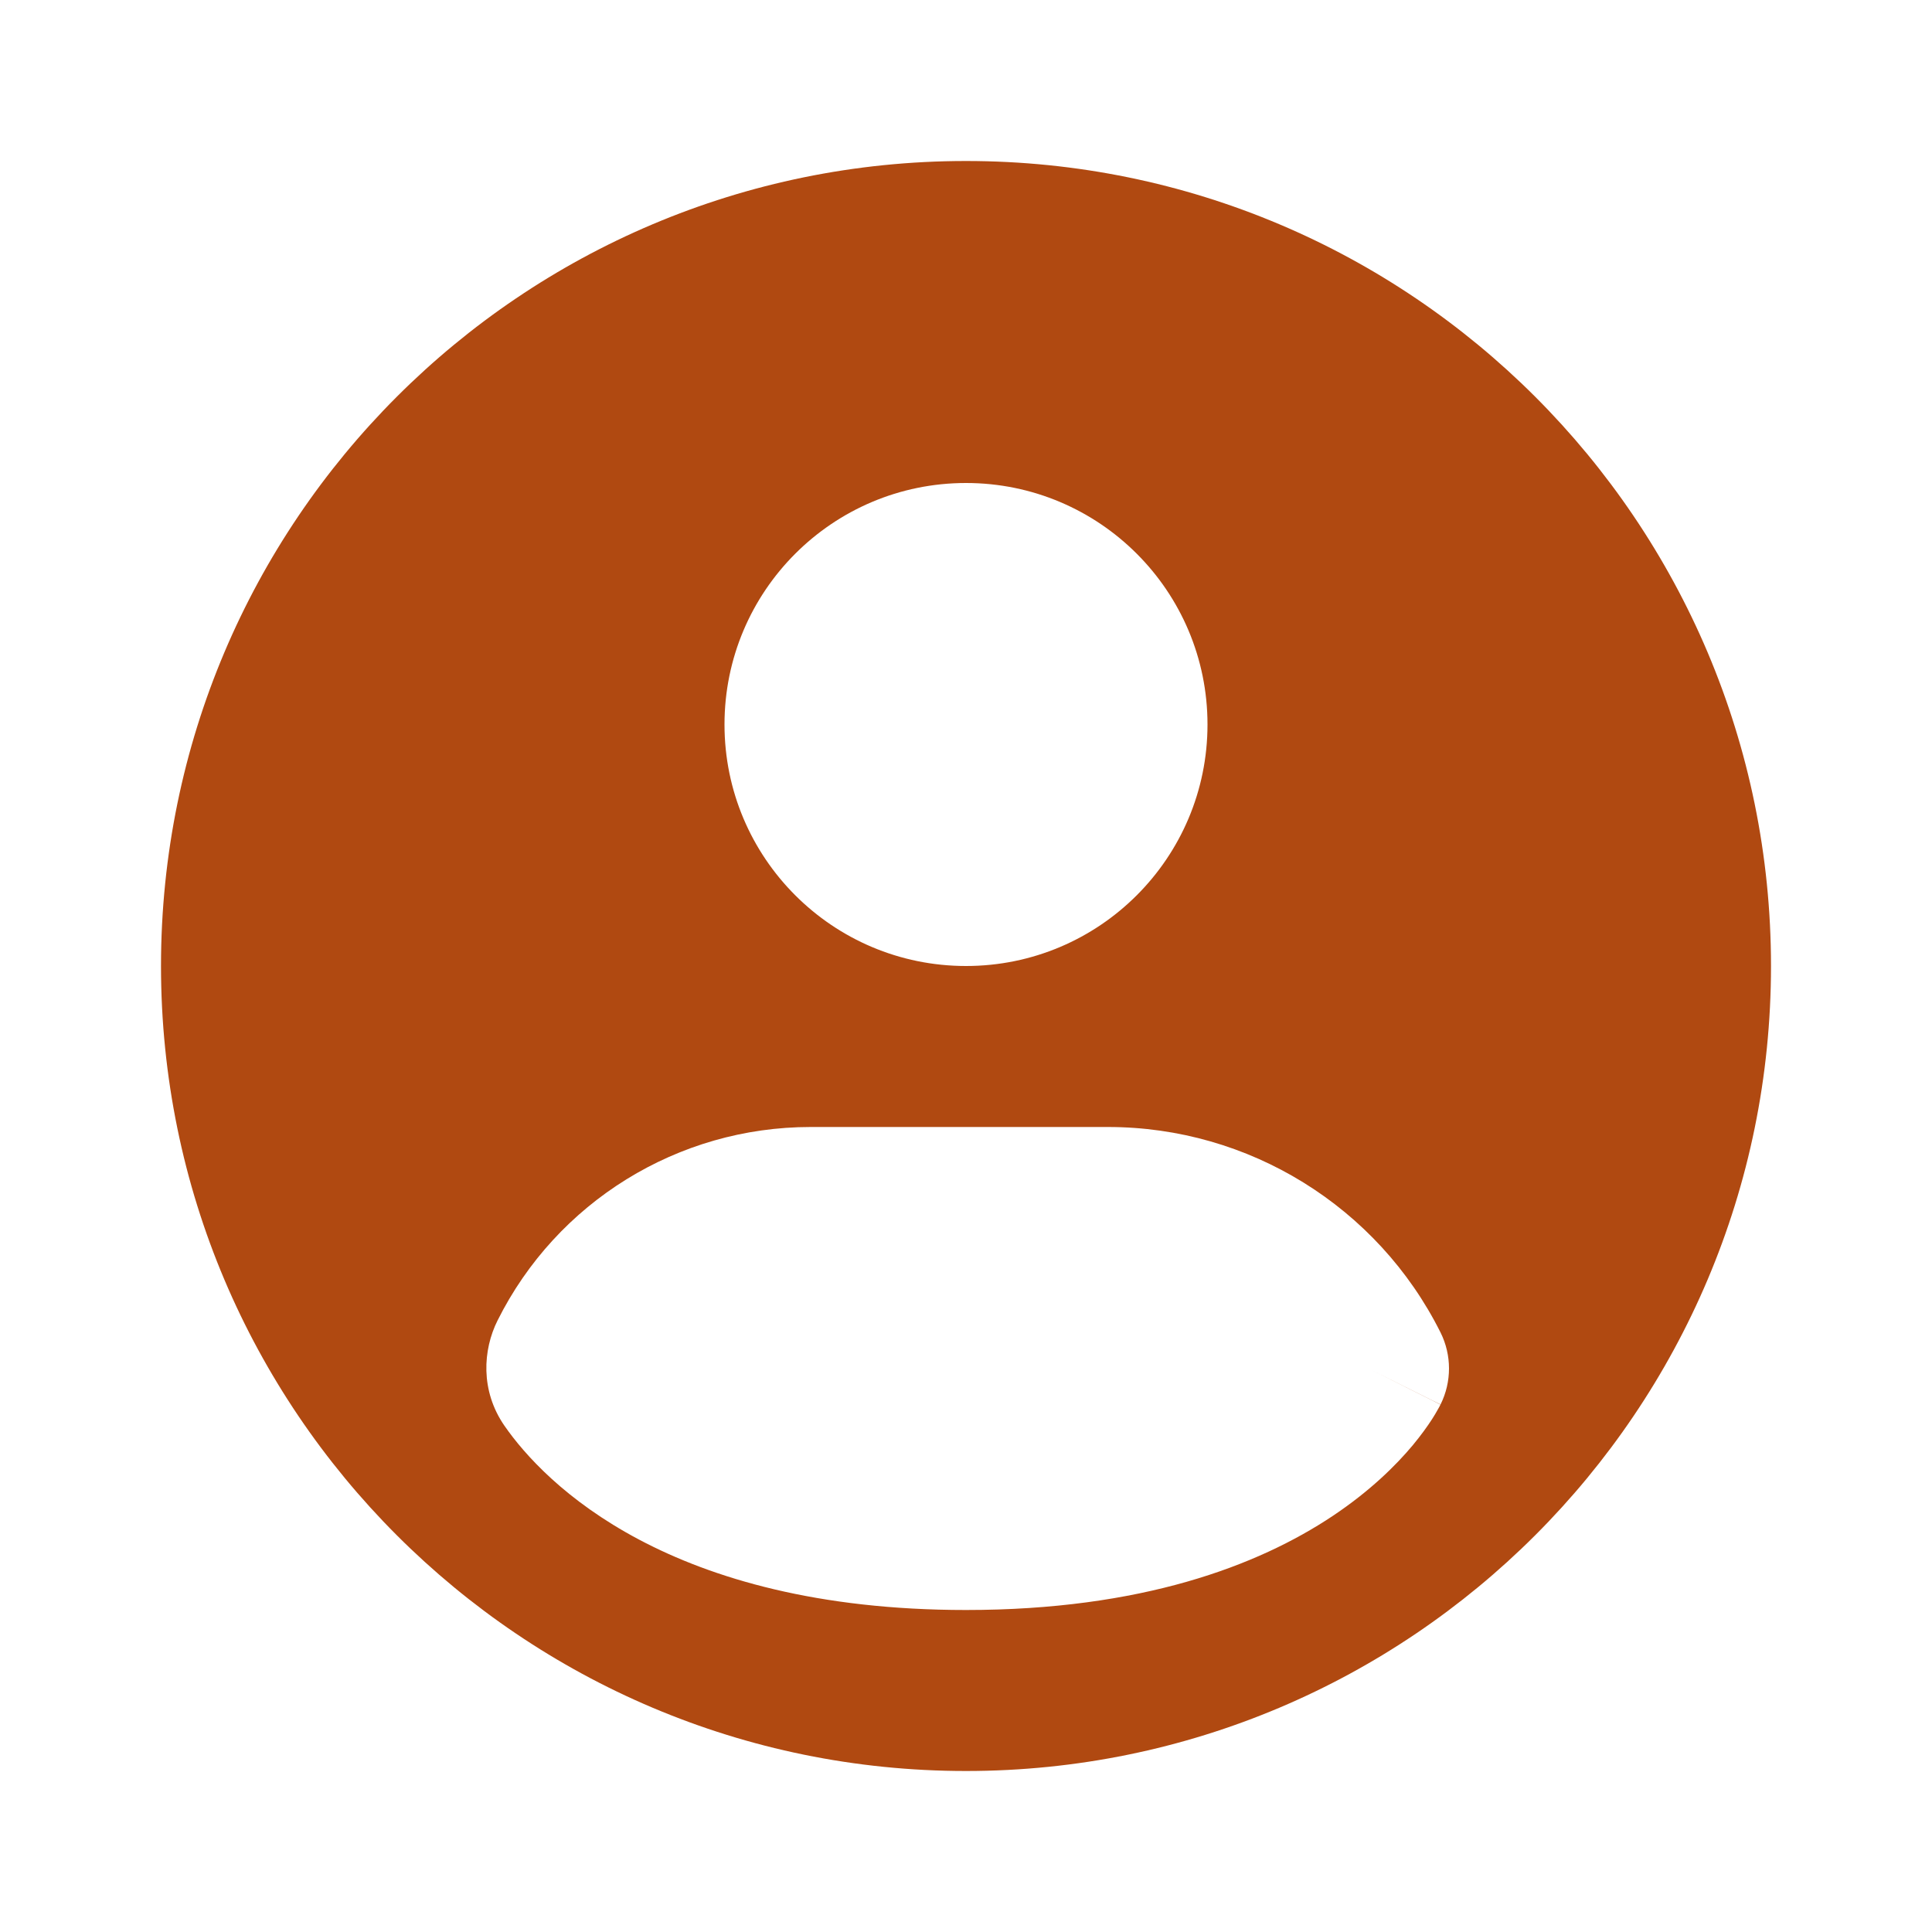 <!DOCTYPE svg PUBLIC "-//W3C//DTD SVG 1.1//EN" "http://www.w3.org/Graphics/SVG/1.1/DTD/svg11.dtd">
<!-- Uploaded to: SVG Repo, www.svgrepo.com, Transformed by: SVG Repo Mixer Tools -->
<svg width="800px" height="800px" viewBox="0 0 24 24" fill="none" xmlns="http://www.w3.org/2000/svg">
<g id="SVGRepo_bgCarrier" stroke-width="0"/>
<g id="SVGRepo_tracerCarrier" stroke-linecap="round" stroke-linejoin="round"/>
<g id="SVGRepo_iconCarrier"> <path fill-rule="evenodd" clip-rule="evenodd" d="M2 12C2 6.477 6.477 2 12 2C17.523 2 22 6.477 22 12C22 17.523 17.523 22 12 22C6.477 22 2 17.523 2 12ZM12 6C10.343 6 9 7.343 9 9C9 10.657 10.343 12 12 12C13.657 12 15 10.657 15 9C15 7.343 13.657 6 12 6ZM17.895 17.447L17 17C17.895 17.447 17.894 17.449 17.894 17.449L17.893 17.45L17.892 17.453L17.888 17.46L17.88 17.476C17.874 17.487 17.867 17.5 17.858 17.515C17.841 17.546 17.819 17.583 17.791 17.627C17.735 17.714 17.656 17.825 17.55 17.953C17.337 18.208 17.016 18.524 16.555 18.832C15.623 19.453 14.175 20 12 20C8.315 20 6.765 18.43 6.267 17.712C5.965 17.276 5.998 16.768 6.181 16.403C6.917 14.93 8.422 14 10.069 14H13.764C15.513 14 17.112 14.988 17.895 16.553C18.035 16.834 18.035 17.166 17.895 17.447Z" fill="#b04911"/> </g>
</svg>